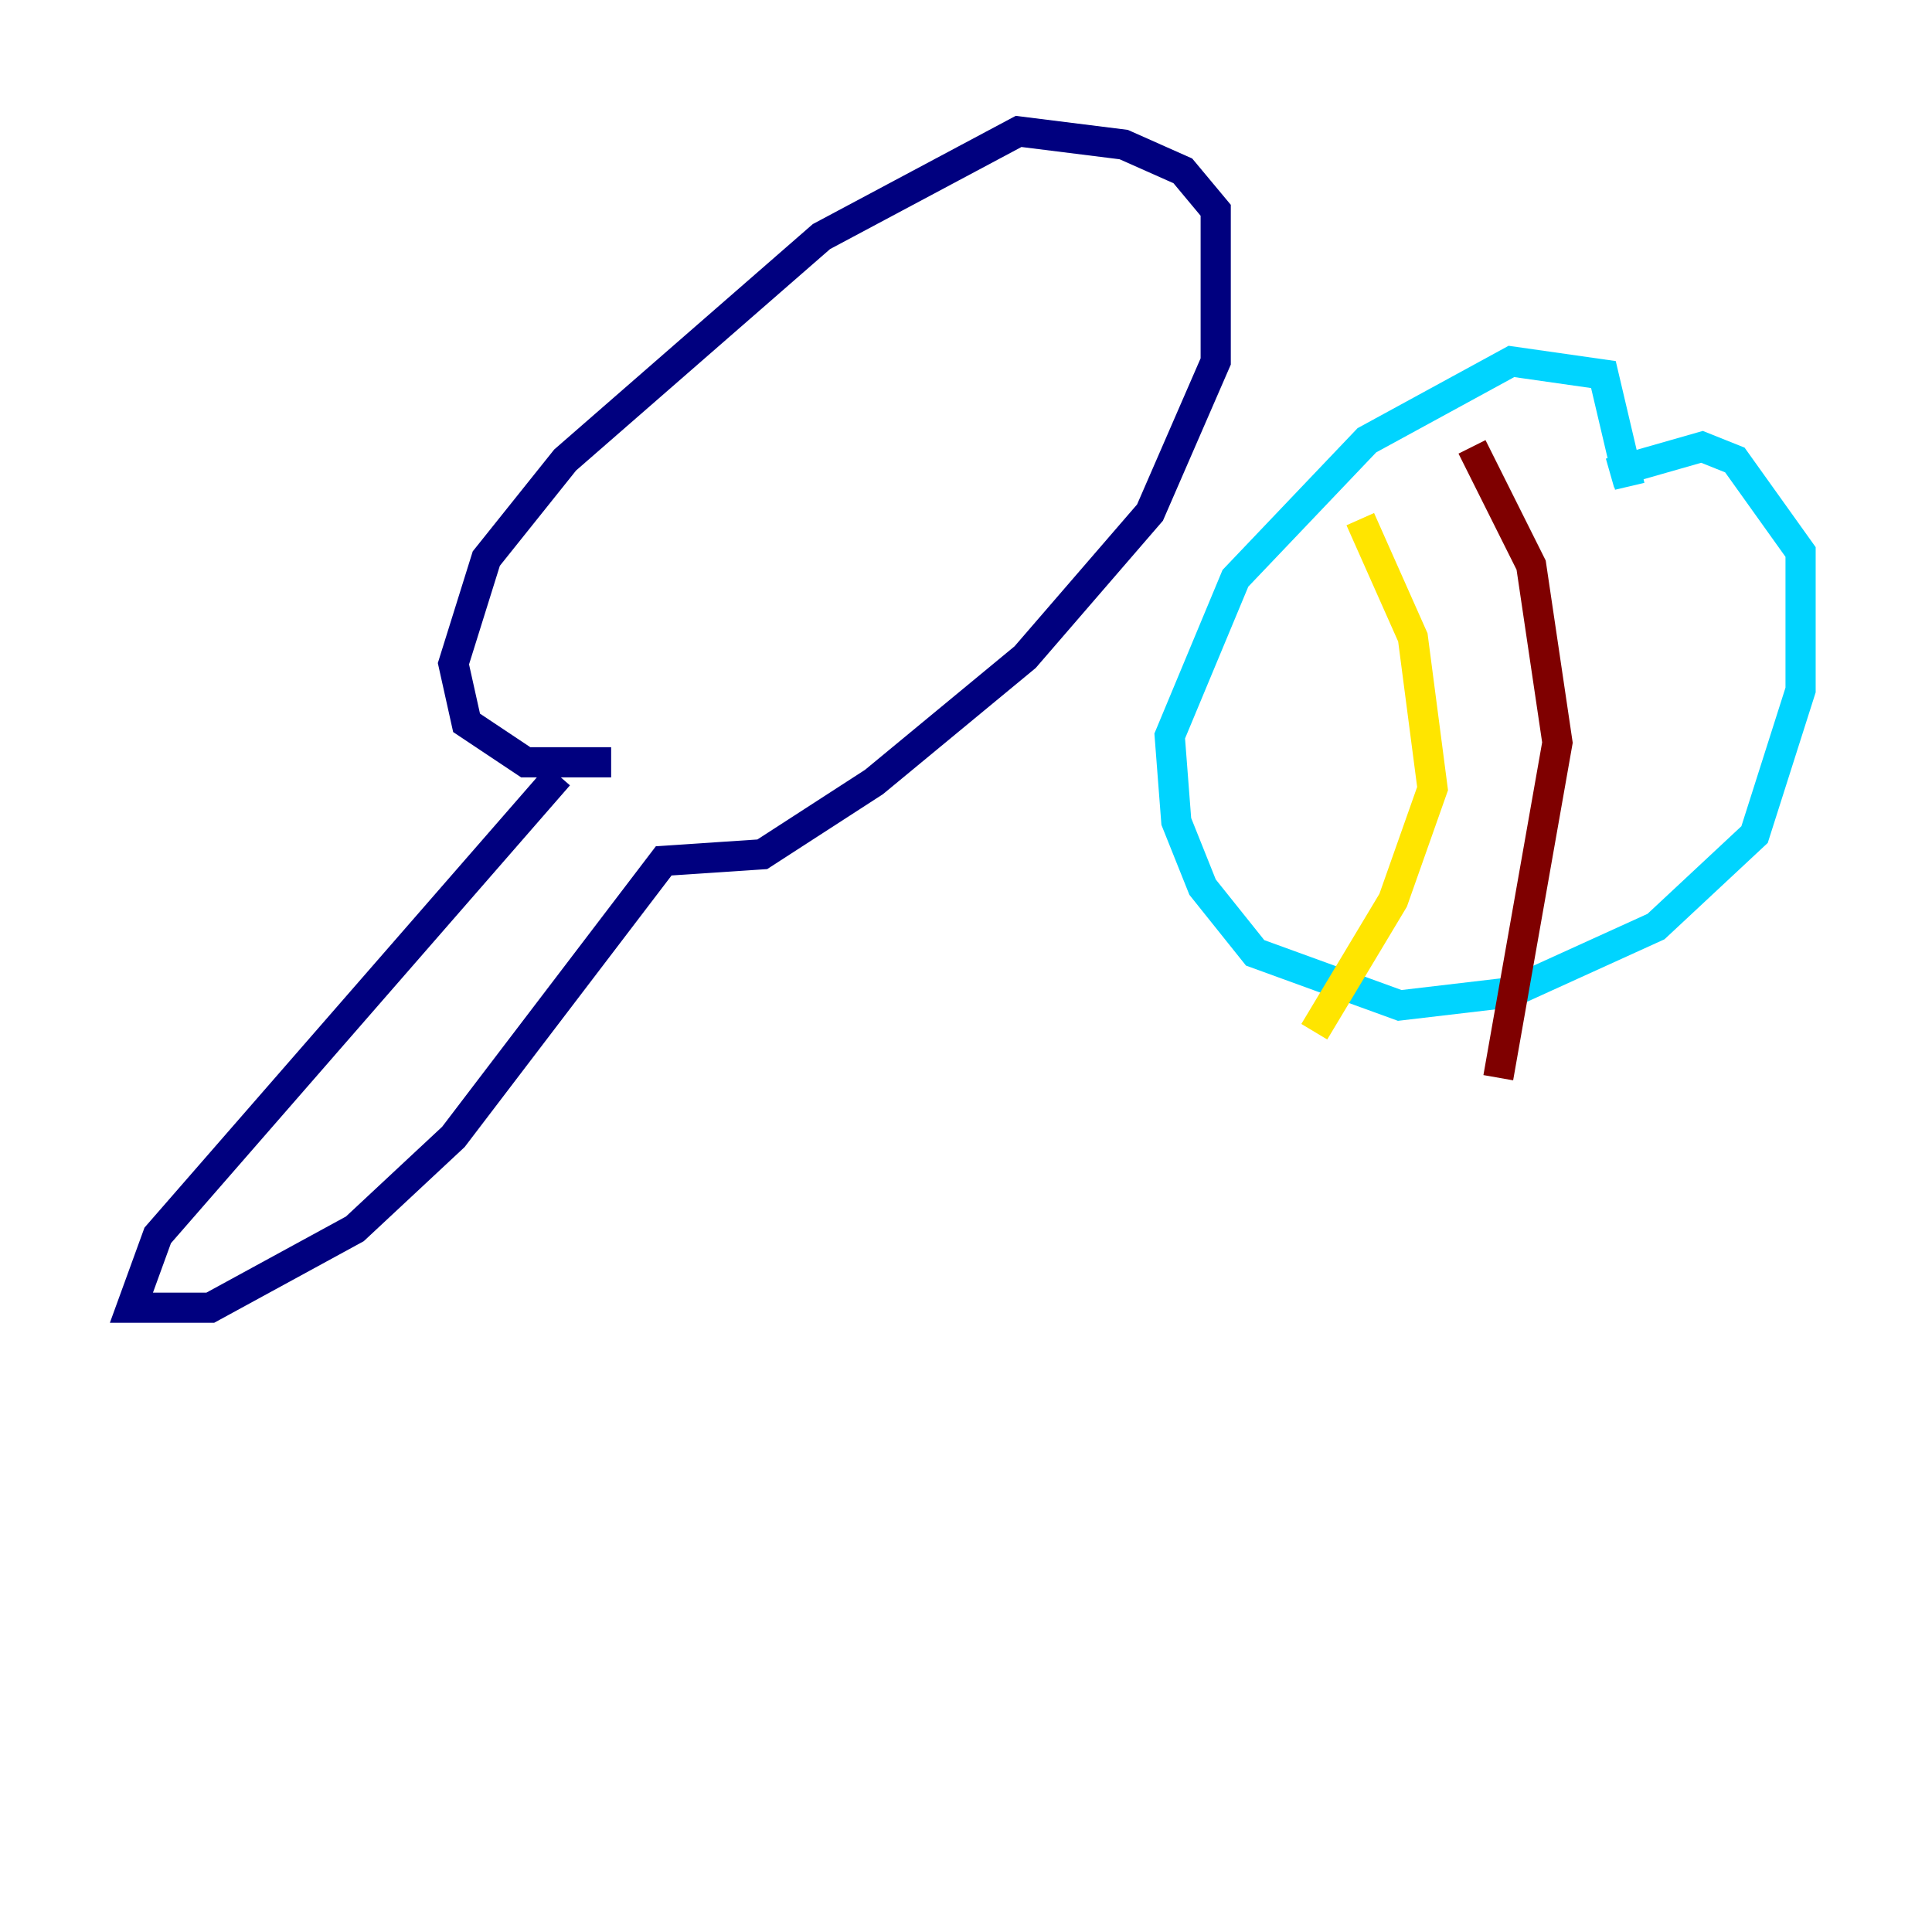 <?xml version="1.0" encoding="utf-8" ?>
<svg baseProfile="tiny" height="128" version="1.2" viewBox="0,0,128,128" width="128" xmlns="http://www.w3.org/2000/svg" xmlns:ev="http://www.w3.org/2001/xml-events" xmlns:xlink="http://www.w3.org/1999/xlink"><defs /><polyline fill="none" points="37.007,51.374 10.449,81.85 8.707,86.639 13.932,86.639 23.51,81.415 30.041,75.32 43.973,57.034 50.503,56.599 57.905,51.809 67.918,43.537 76.191,33.959 80.544,23.946 80.544,13.932 78.367,11.32 74.449,9.578 67.483,8.707 54.422,15.674 37.442,30.476 32.218,37.007 30.041,43.973 30.912,47.891 34.83,50.503 40.49,50.503" stroke="#00007f" stroke-width="2" /><polyline fill="none" points="107.973,32.218 106.231,24.816 100.136,23.946 90.558,29.17 81.85,38.313 77.497,48.762 77.932,54.422 79.674,58.776 83.156,63.129 92.735,66.612 100.136,65.742 109.714,61.388 116.245,55.292 119.293,45.714 119.293,36.571 114.939,30.476 112.762,29.605 106.667,31.347" stroke="#00d4ff" stroke-width="2" /><polyline fill="none" points="90.122,34.395 93.605,42.231 94.912,52.245 92.299,59.646 87.075,68.354" stroke="#ffe500" stroke-width="2" /><polyline fill="none" points="97.524,29.605 101.442,37.442 103.184,49.197 99.265,71.401" stroke="#7f0000" stroke-width="2" /></svg>